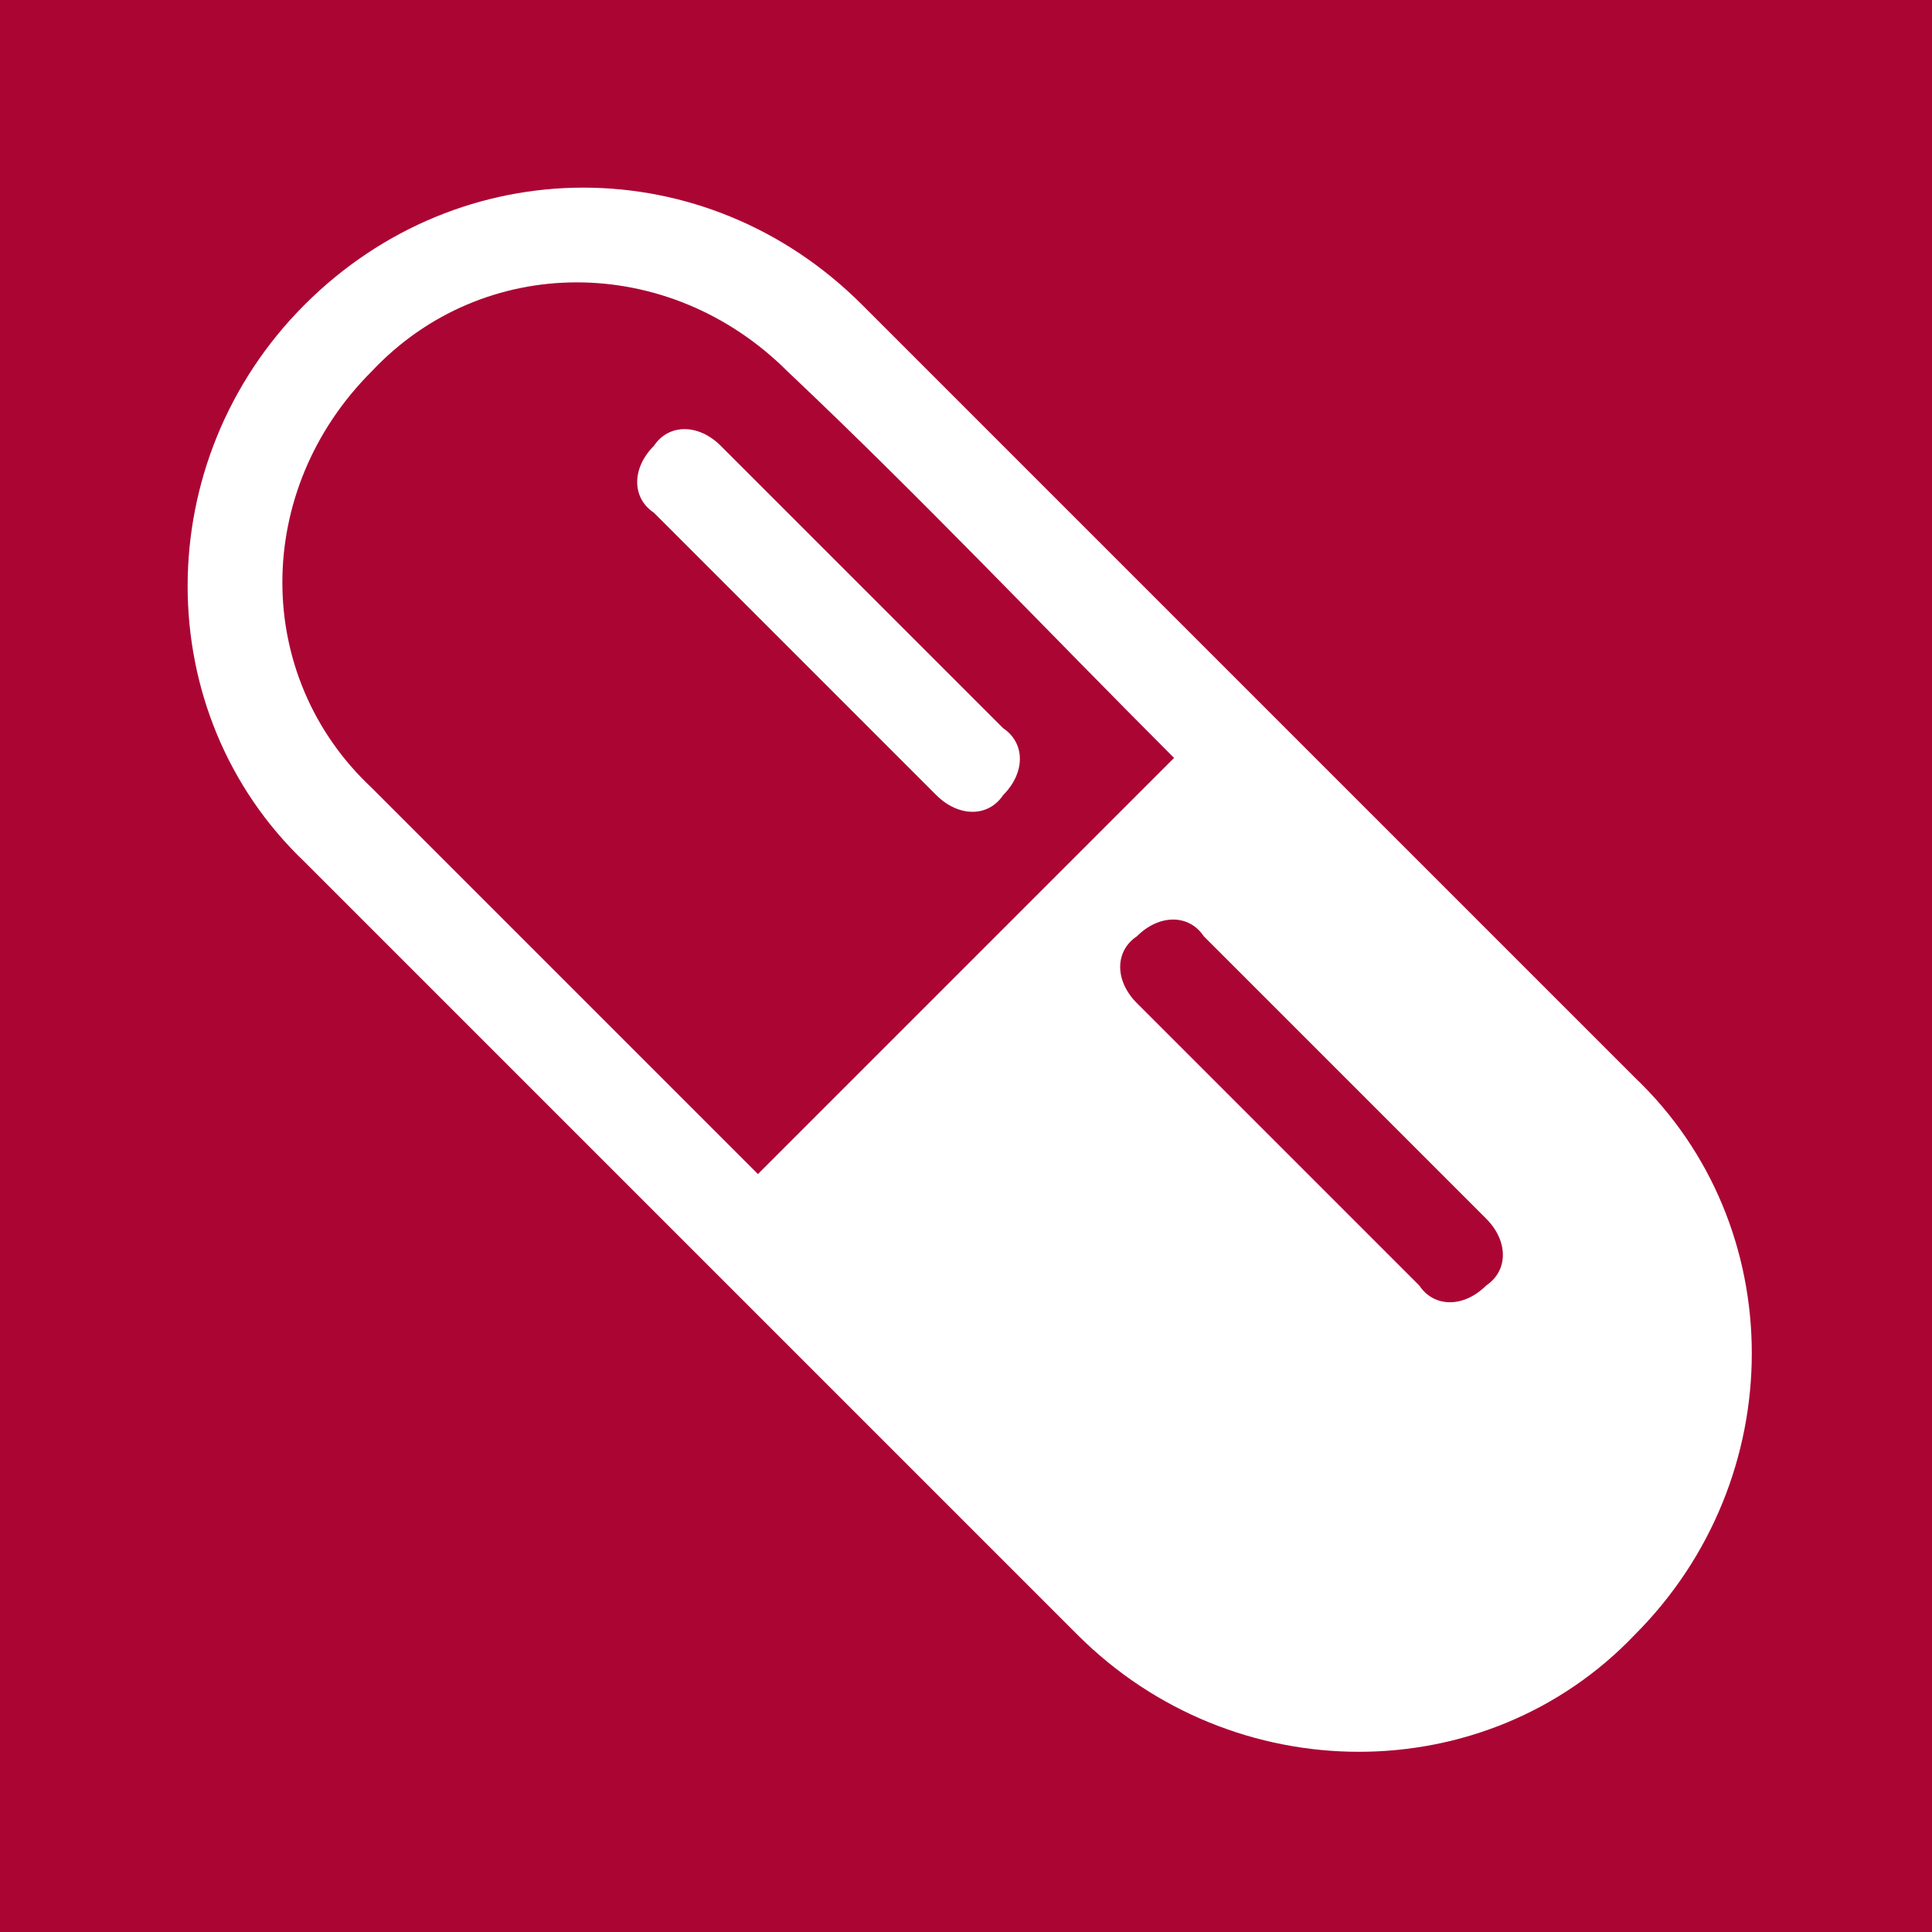 <?xml version="1.0" encoding="UTF-8"?>
<!DOCTYPE svg PUBLIC "-//W3C//DTD SVG 1.1//EN" "http://www.w3.org/Graphics/SVG/1.1/DTD/svg11.dtd">
<!-- Creator: CorelDRAW 2020 (64-Bit) -->
<svg xmlns="http://www.w3.org/2000/svg" xml:space="preserve" width="26px" height="26px" version="1.1" style="shape-rendering:geometricPrecision; text-rendering:geometricPrecision; image-rendering:optimizeQuality; fill-rule:evenodd; clip-rule:evenodd"
viewBox="0 0 260 260"
 xmlns:xlink="http://www.w3.org/1999/xlink"
 xmlns:xodm="http://www.corel.com/coreldraw/odm/2003">
 <defs>
  <style type="text/css">
   <![CDATA[
    .fil0 {fill:#AB0534}
    .fil1 {fill:white}
   ]]>
  </style>
 </defs>
 <g id="Layer_x0020_1">
  <g id="_1676518231040">
   <polygon class="fil0" points="0,0 260,0 260,260 0,260 "/>
   <path class="fil1" d="M41 116c35,35 69,69 104,104 21,21 55,21 75,0 21,-21 21,-55 0,-75 -35,-35 -69,-69 -104,-104 -21,-21 -54,-21 -75,0 -21,21 -21,55 0,75zm56 -56c-3,-3 -7,-3 -9,0 -3,3 -3,7 0,9 0,0 35,35 38,38 3,3 7,3 9,0 3,-3 3,-7 0,-9 -13,-13 -25,-25 -38,-38zm94 113c0,0 -35,-35 -38,-38 -3,-3 -3,-7 0,-9 3,-3 7,-3 9,0 13,13 25,25 38,38 3,3 3,7 0,9 -3,3 -7,3 -9,0zm-33 -71c-17,-17 -34,-35 -52,-52 -16,-16 -41,-16 -56,0 -16,16 -16,41 0,56 17,17 35,35 52,52 19,-19 38,-38 56,-56z"/>
  </g>
 </g>
</svg>
